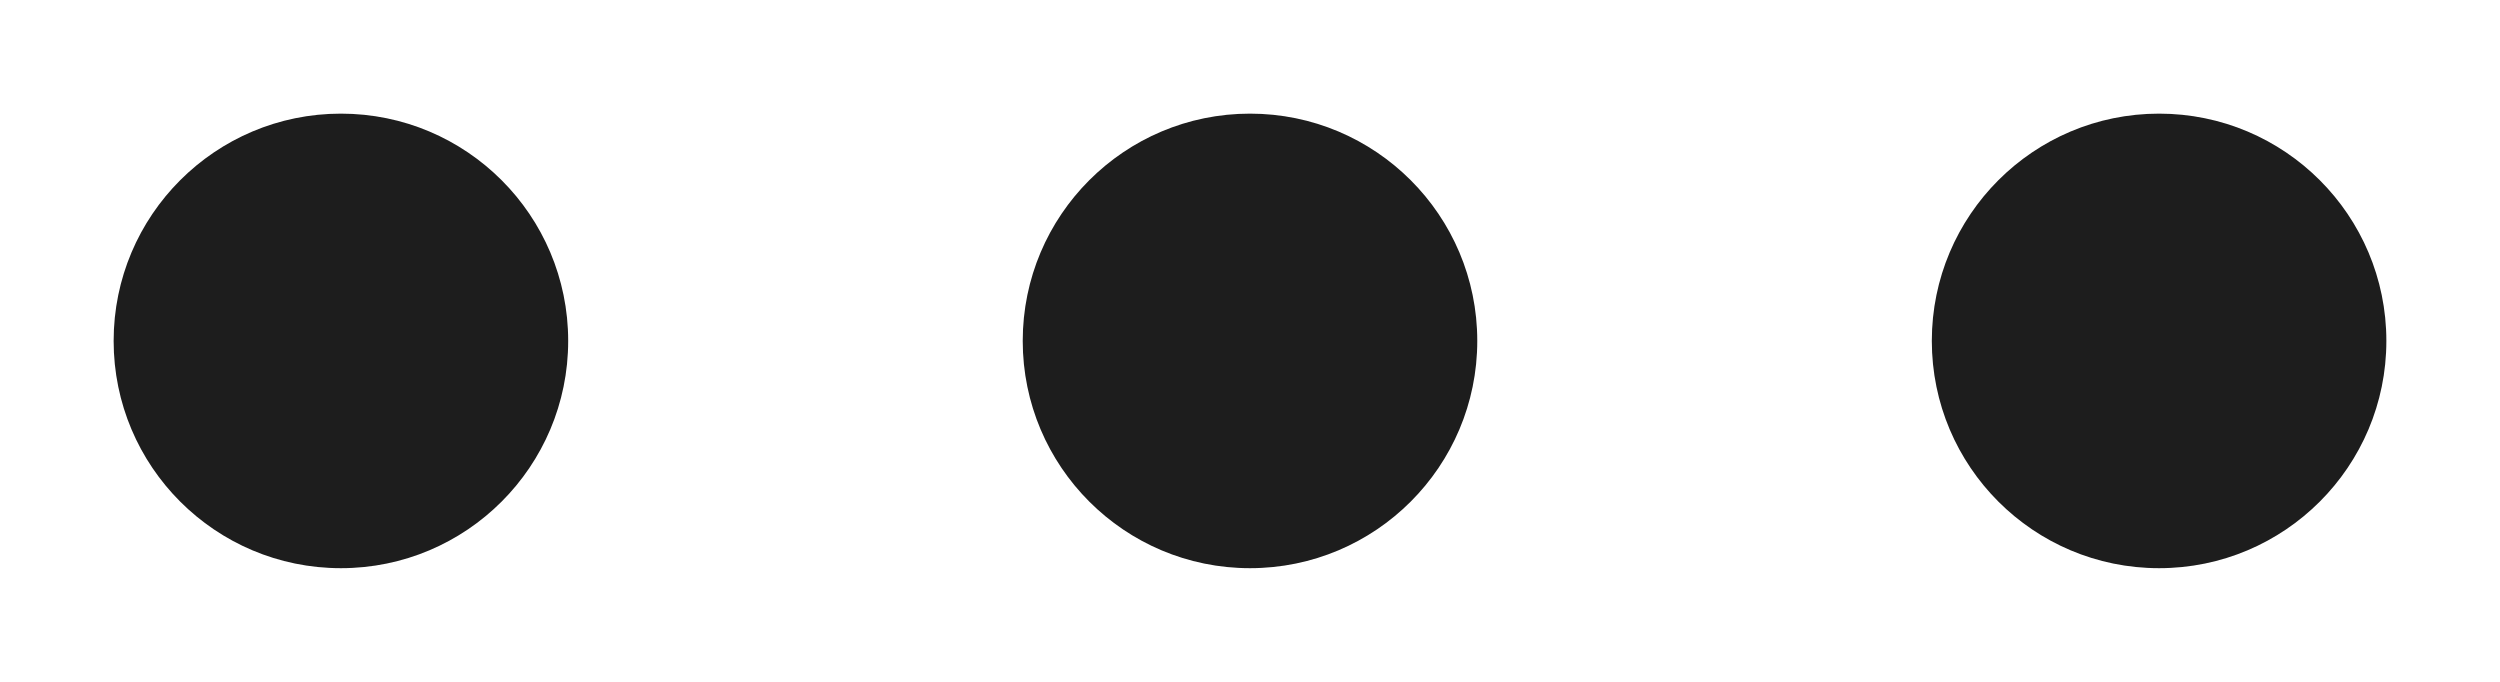 <svg xmlns="http://www.w3.org/2000/svg" viewBox="0 0 22 6"><circle class="icon-sprite__shape" fill="#1d1d1d" cx="3" cy="3" r="2"/><circle class="icon-sprite__shape" fill="#1d1d1d" cx="19" cy="3" r="2"/><circle class="icon-sprite__shape" fill="#1d1d1d" cx="11" cy="3" r="2"/></svg>
